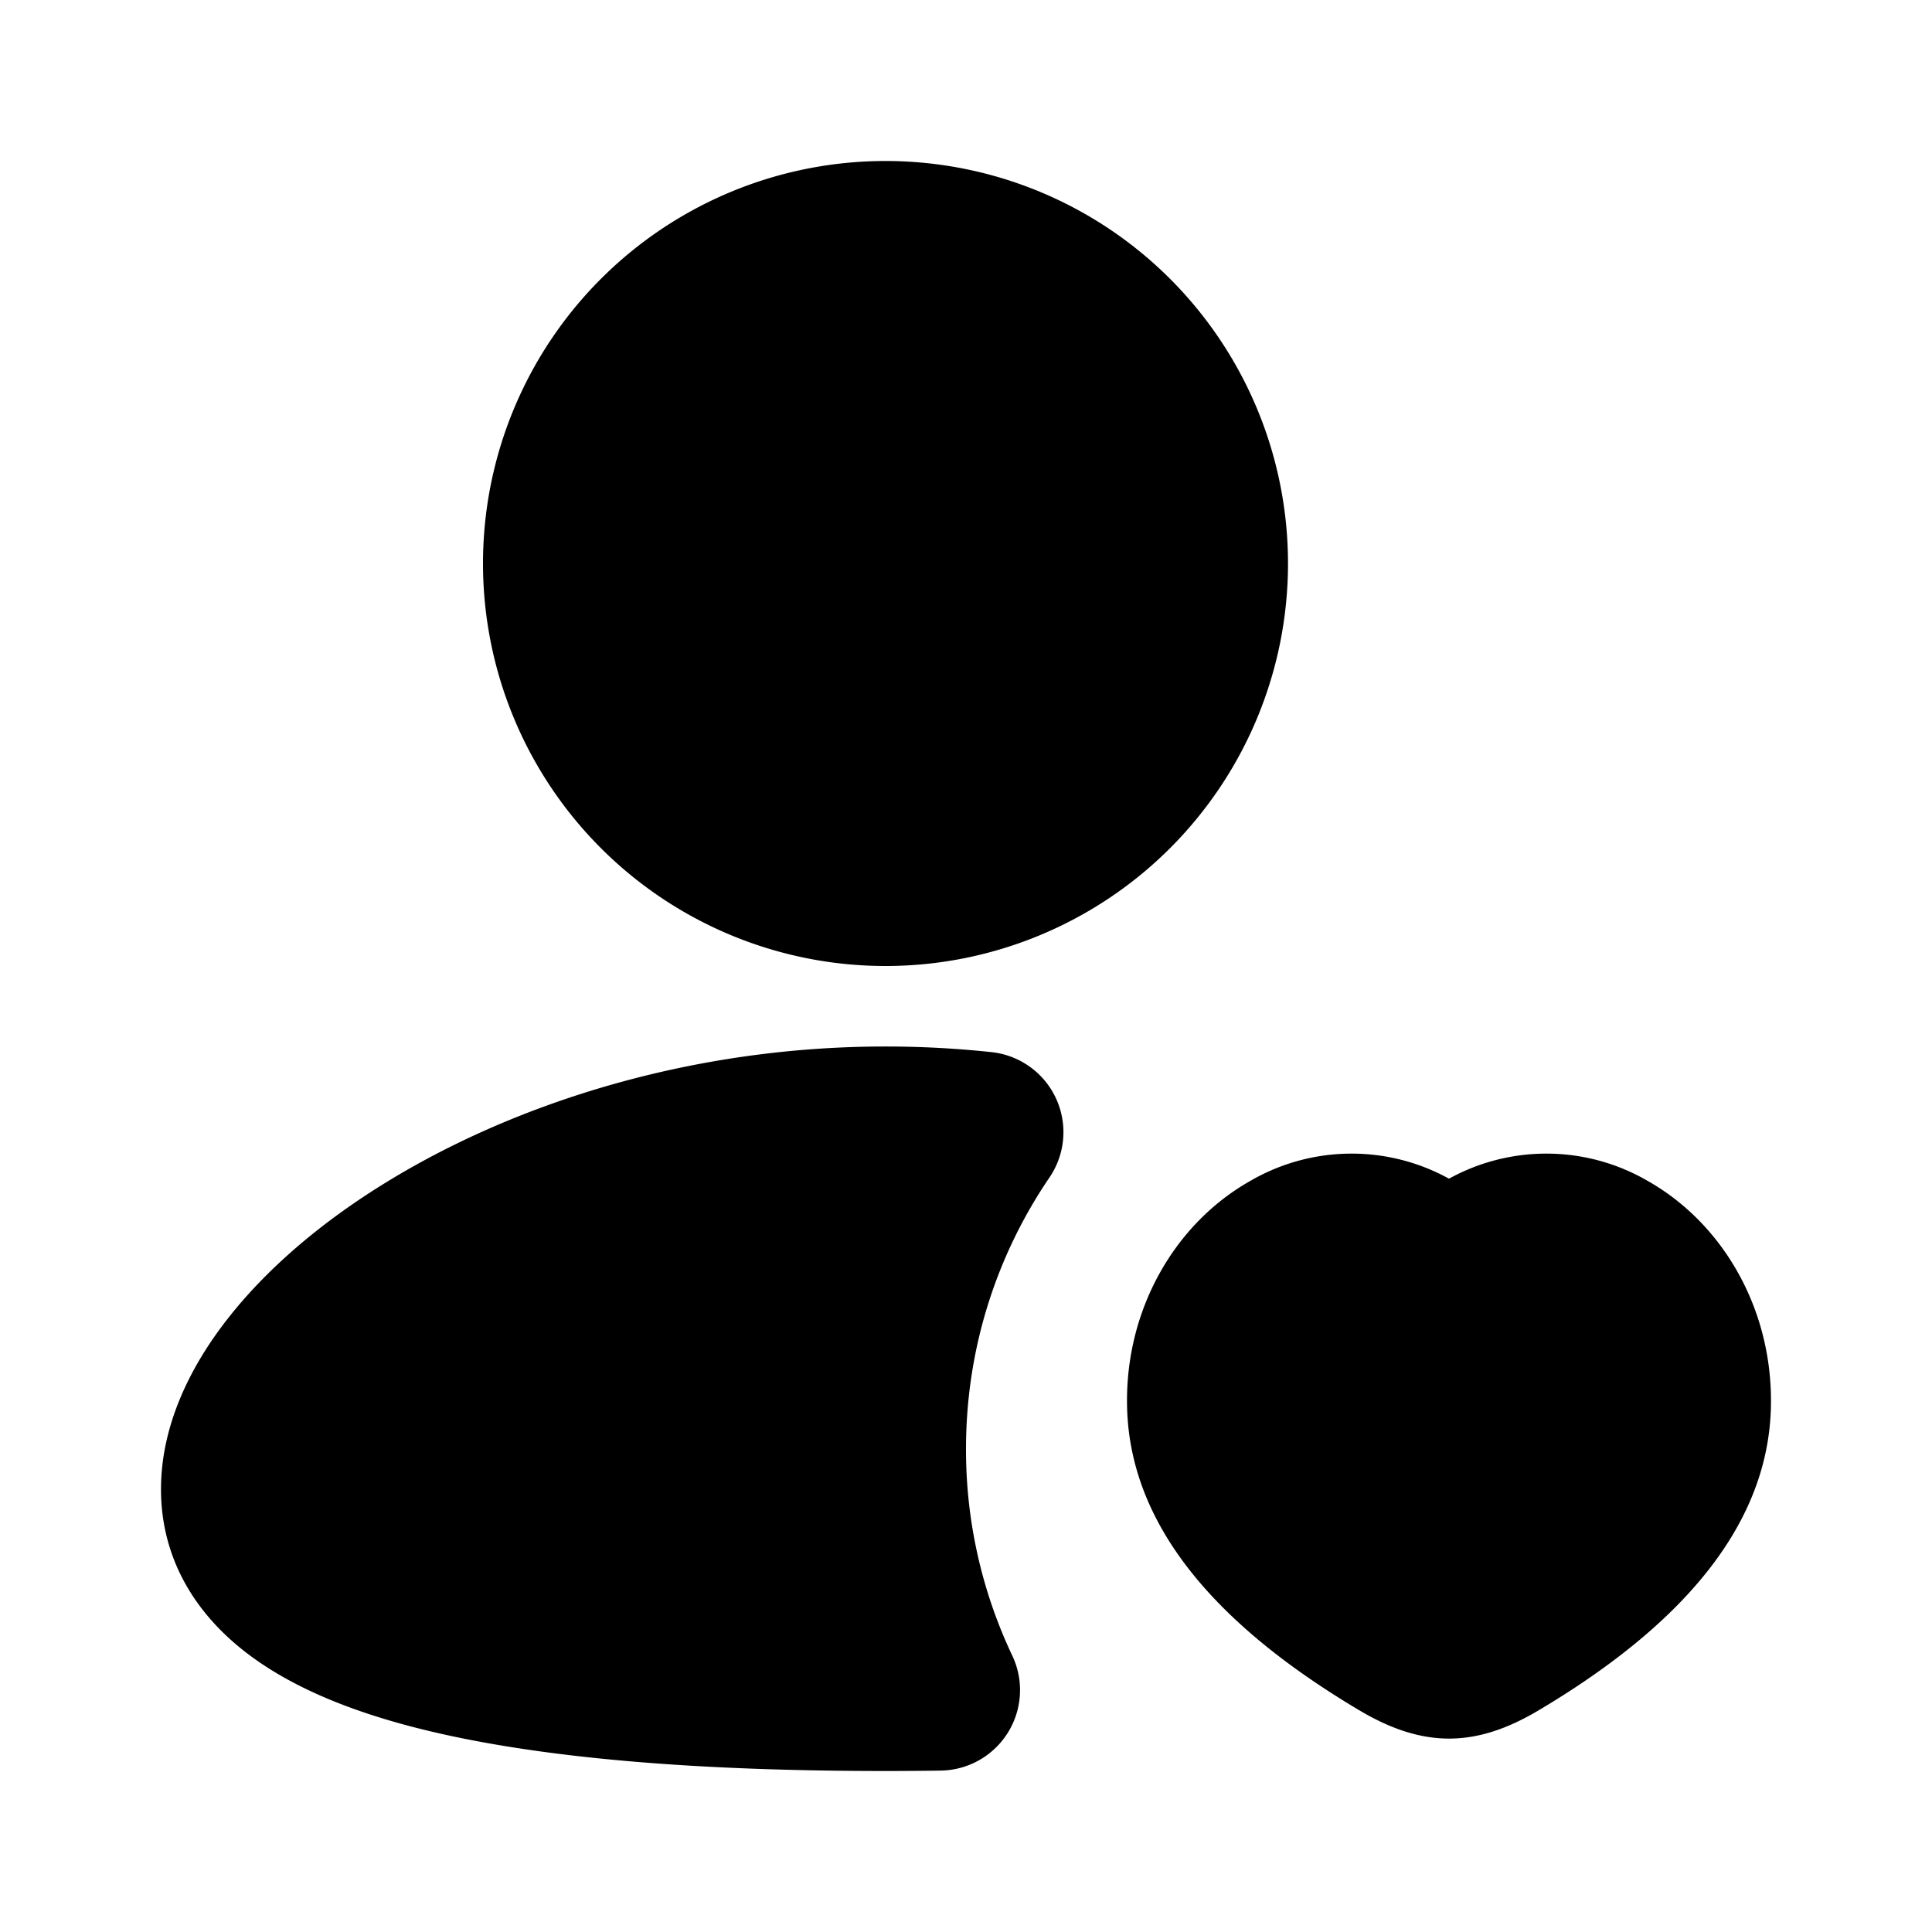 <svg xmlns="http://www.w3.org/2000/svg" width="24" height="24" viewBox="0 0 24 24" fill="none">
    <path fill="currentColor" fill-rule="evenodd" d="M11 2a5 5 0 1 0 0 10 5 5 0 0 0 0-10m0 11c-2.395 0-4.575.694-6.178 1.672-.8.488-1.484 1.064-1.978 1.69C2.358 16.976 2 17.713 2 18.5c0 .845.411 1.511 1.003 1.986.56.45 1.299.748 2.084.956C6.665 21.859 8.771 22 11 22c.23 0 .46-.002.685-.005a1 1 0 0 0 .89-1.428A5.973 5.973 0 0 1 12 18c0-1.252.383-2.412 1.037-3.373a1 1 0 0 0-.72-1.557c-.43-.046-.87-.07-1.317-.07M18 14.642a2.505 2.505 0 0 0-2.467.027c-.934.526-1.56 1.595-1.532 2.807.035 1.569 1.247 2.797 2.885 3.77.802.477 1.455.46 2.228 0 1.638-.973 2.85-2.201 2.885-3.77.027-1.212-.598-2.28-1.532-2.807A2.505 2.505 0 0 0 18 14.642" clip-rule="evenodd"/>
</svg>